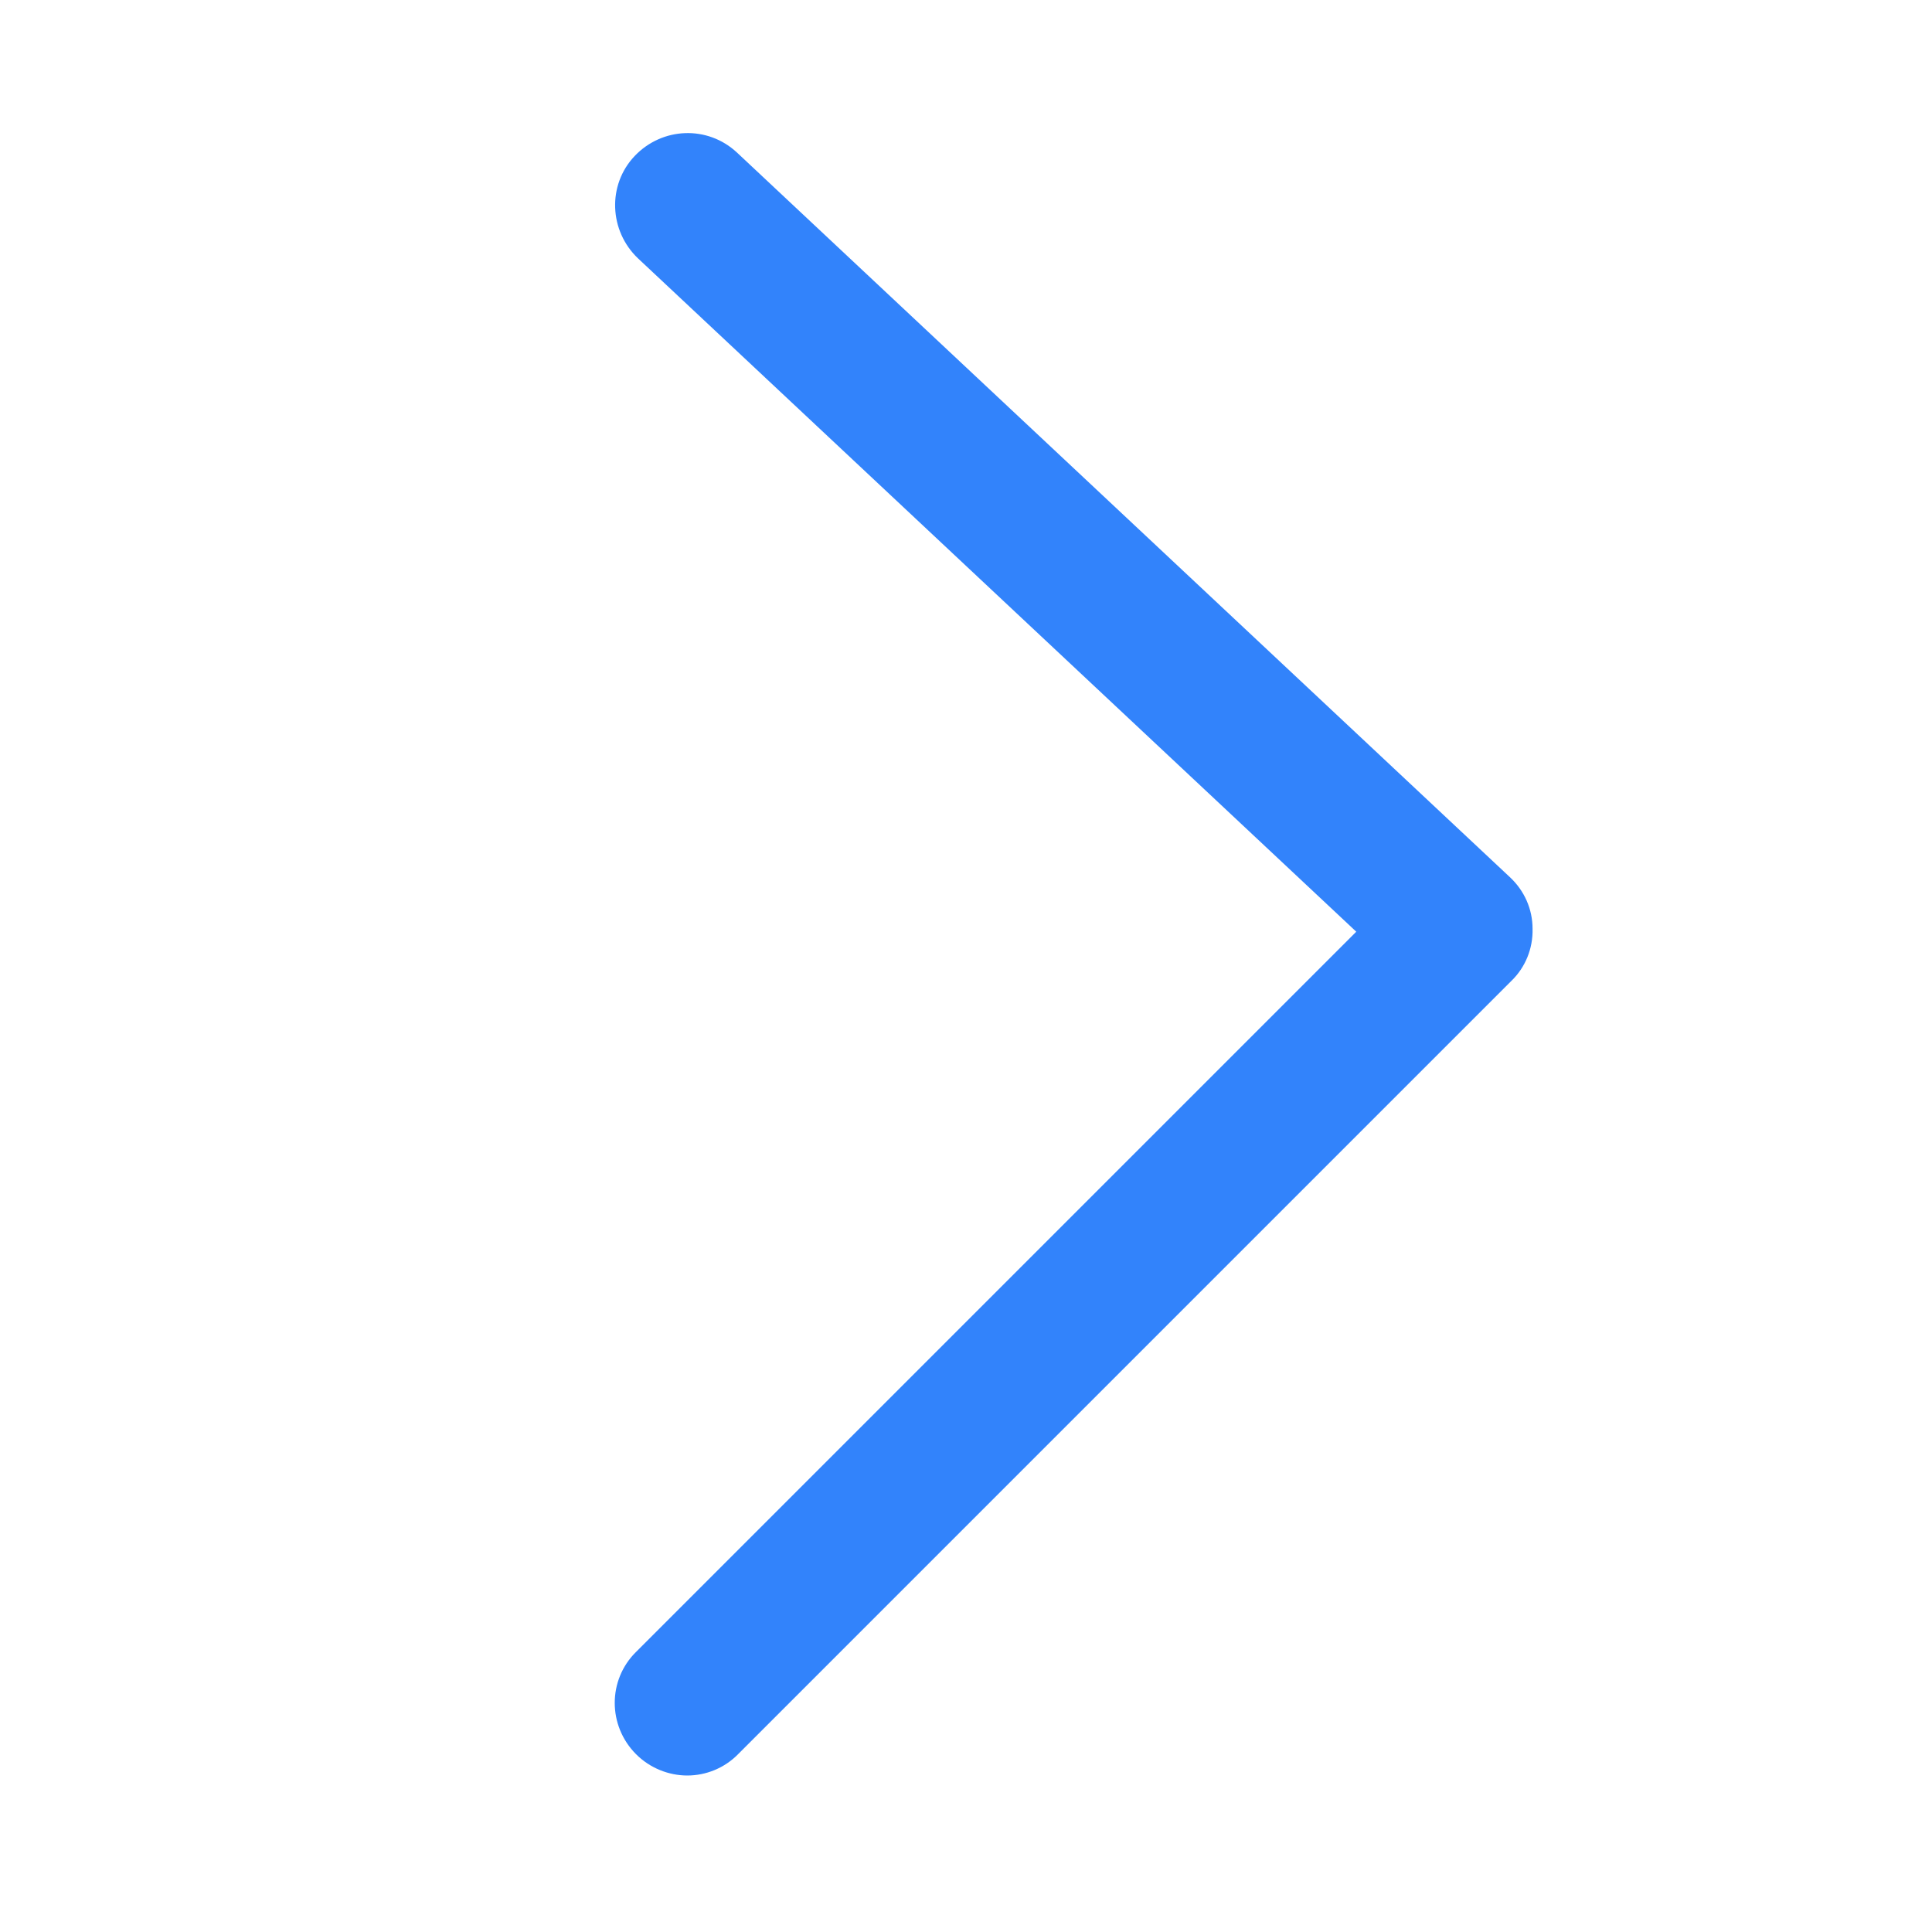 <?xml version="1.0" encoding="utf-8"?>
<!-- Generator: Adobe Illustrator 24.0.0, SVG Export Plug-In . SVG Version: 6.00 Build 0)  -->
<svg version="1.1" id="图层_1" xmlns="http://www.w3.org/2000/svg" xmlns:xlink="http://www.w3.org/1999/xlink" x="0px" y="0px"
	 viewBox="0 0 40 40" style="enable-background:new 0 0 40 40;" xml:space="preserve">
<style type="text/css">
	.st0{fill:#3283FB;}
</style>
<path class="st0" d="M14.23,36.76c-0.38,0-0.77-0.15-1.06-0.44c-0.59-0.59-0.59-1.54,0-2.12l14.91-14.91L13.21,5.35
	c-0.6-0.57-0.64-1.52-0.07-2.12c0.57-0.6,1.51-0.64,2.12-0.07l16,15c0.3,0.28,0.47,0.66,0.47,1.07c0.01,0.41-0.15,0.8-0.44,1.08
	l-16,16C15,36.61,14.61,36.76,14.23,36.76z"/>
</svg>

